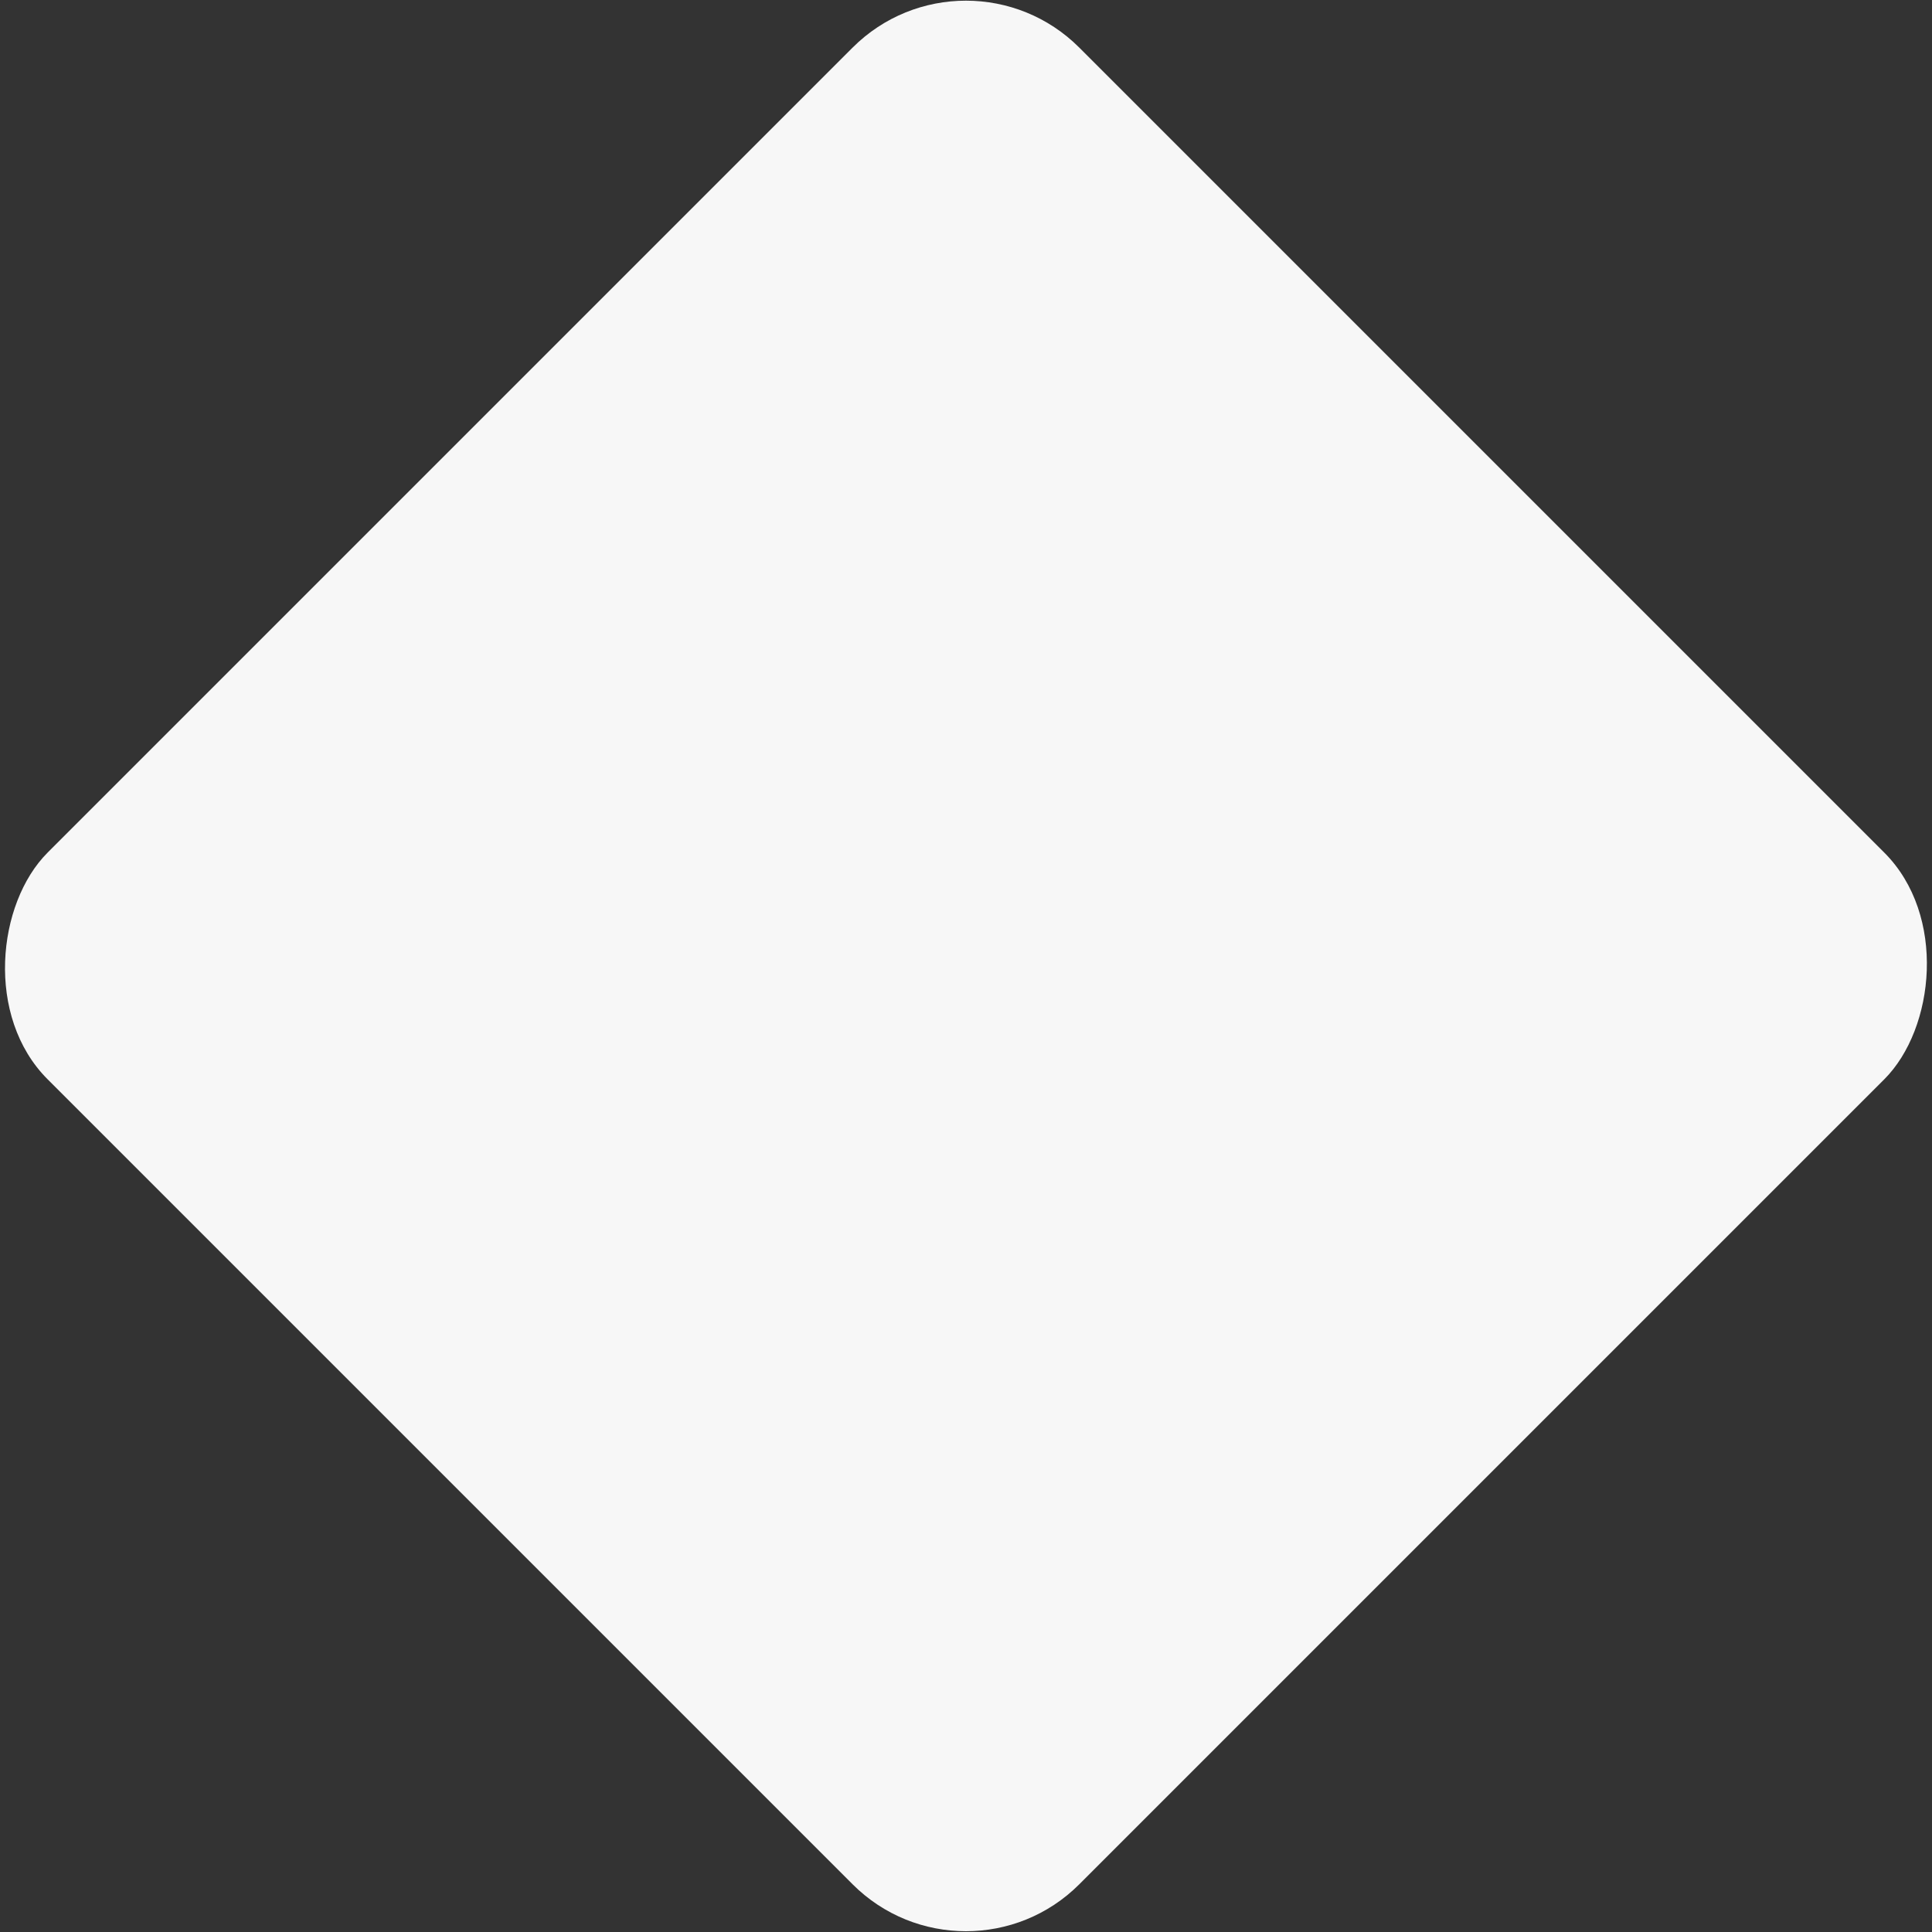 <?xml version="1.0" encoding="UTF-8"?>
<svg width="1205px" height="1205px" viewBox="0 0 1205 1205" version="1.1" xmlns="http://www.w3.org/2000/svg" xmlns:xlink="http://www.w3.org/1999/xlink">
    <rect x="0" y="0" width="1205" height="1205" fill="#333333" stroke="none"/>
    <!-- Generator: Sketch 50.2 (55047) - http://www.bohemiancoding.com/sketch -->
    <title>Rectangle</title>
    <desc>Created with Sketch.</desc>
    <defs></defs>
    <g id="WebDesign" stroke="none" stroke-width="1" fill="none" fill-rule="evenodd">
        <g id="Desktop-HD" transform="translate(-1353, -420)" fill="#F7F7F7">
            <rect id="Rectangle" transform="translate(1955.467, 1022.467) rotate(-315) translate(-1955.467, -1022.467) " x="1500.467" y="567.467" width="910" height="910" rx="100"></rect>
        </g>
    </g>
</svg>